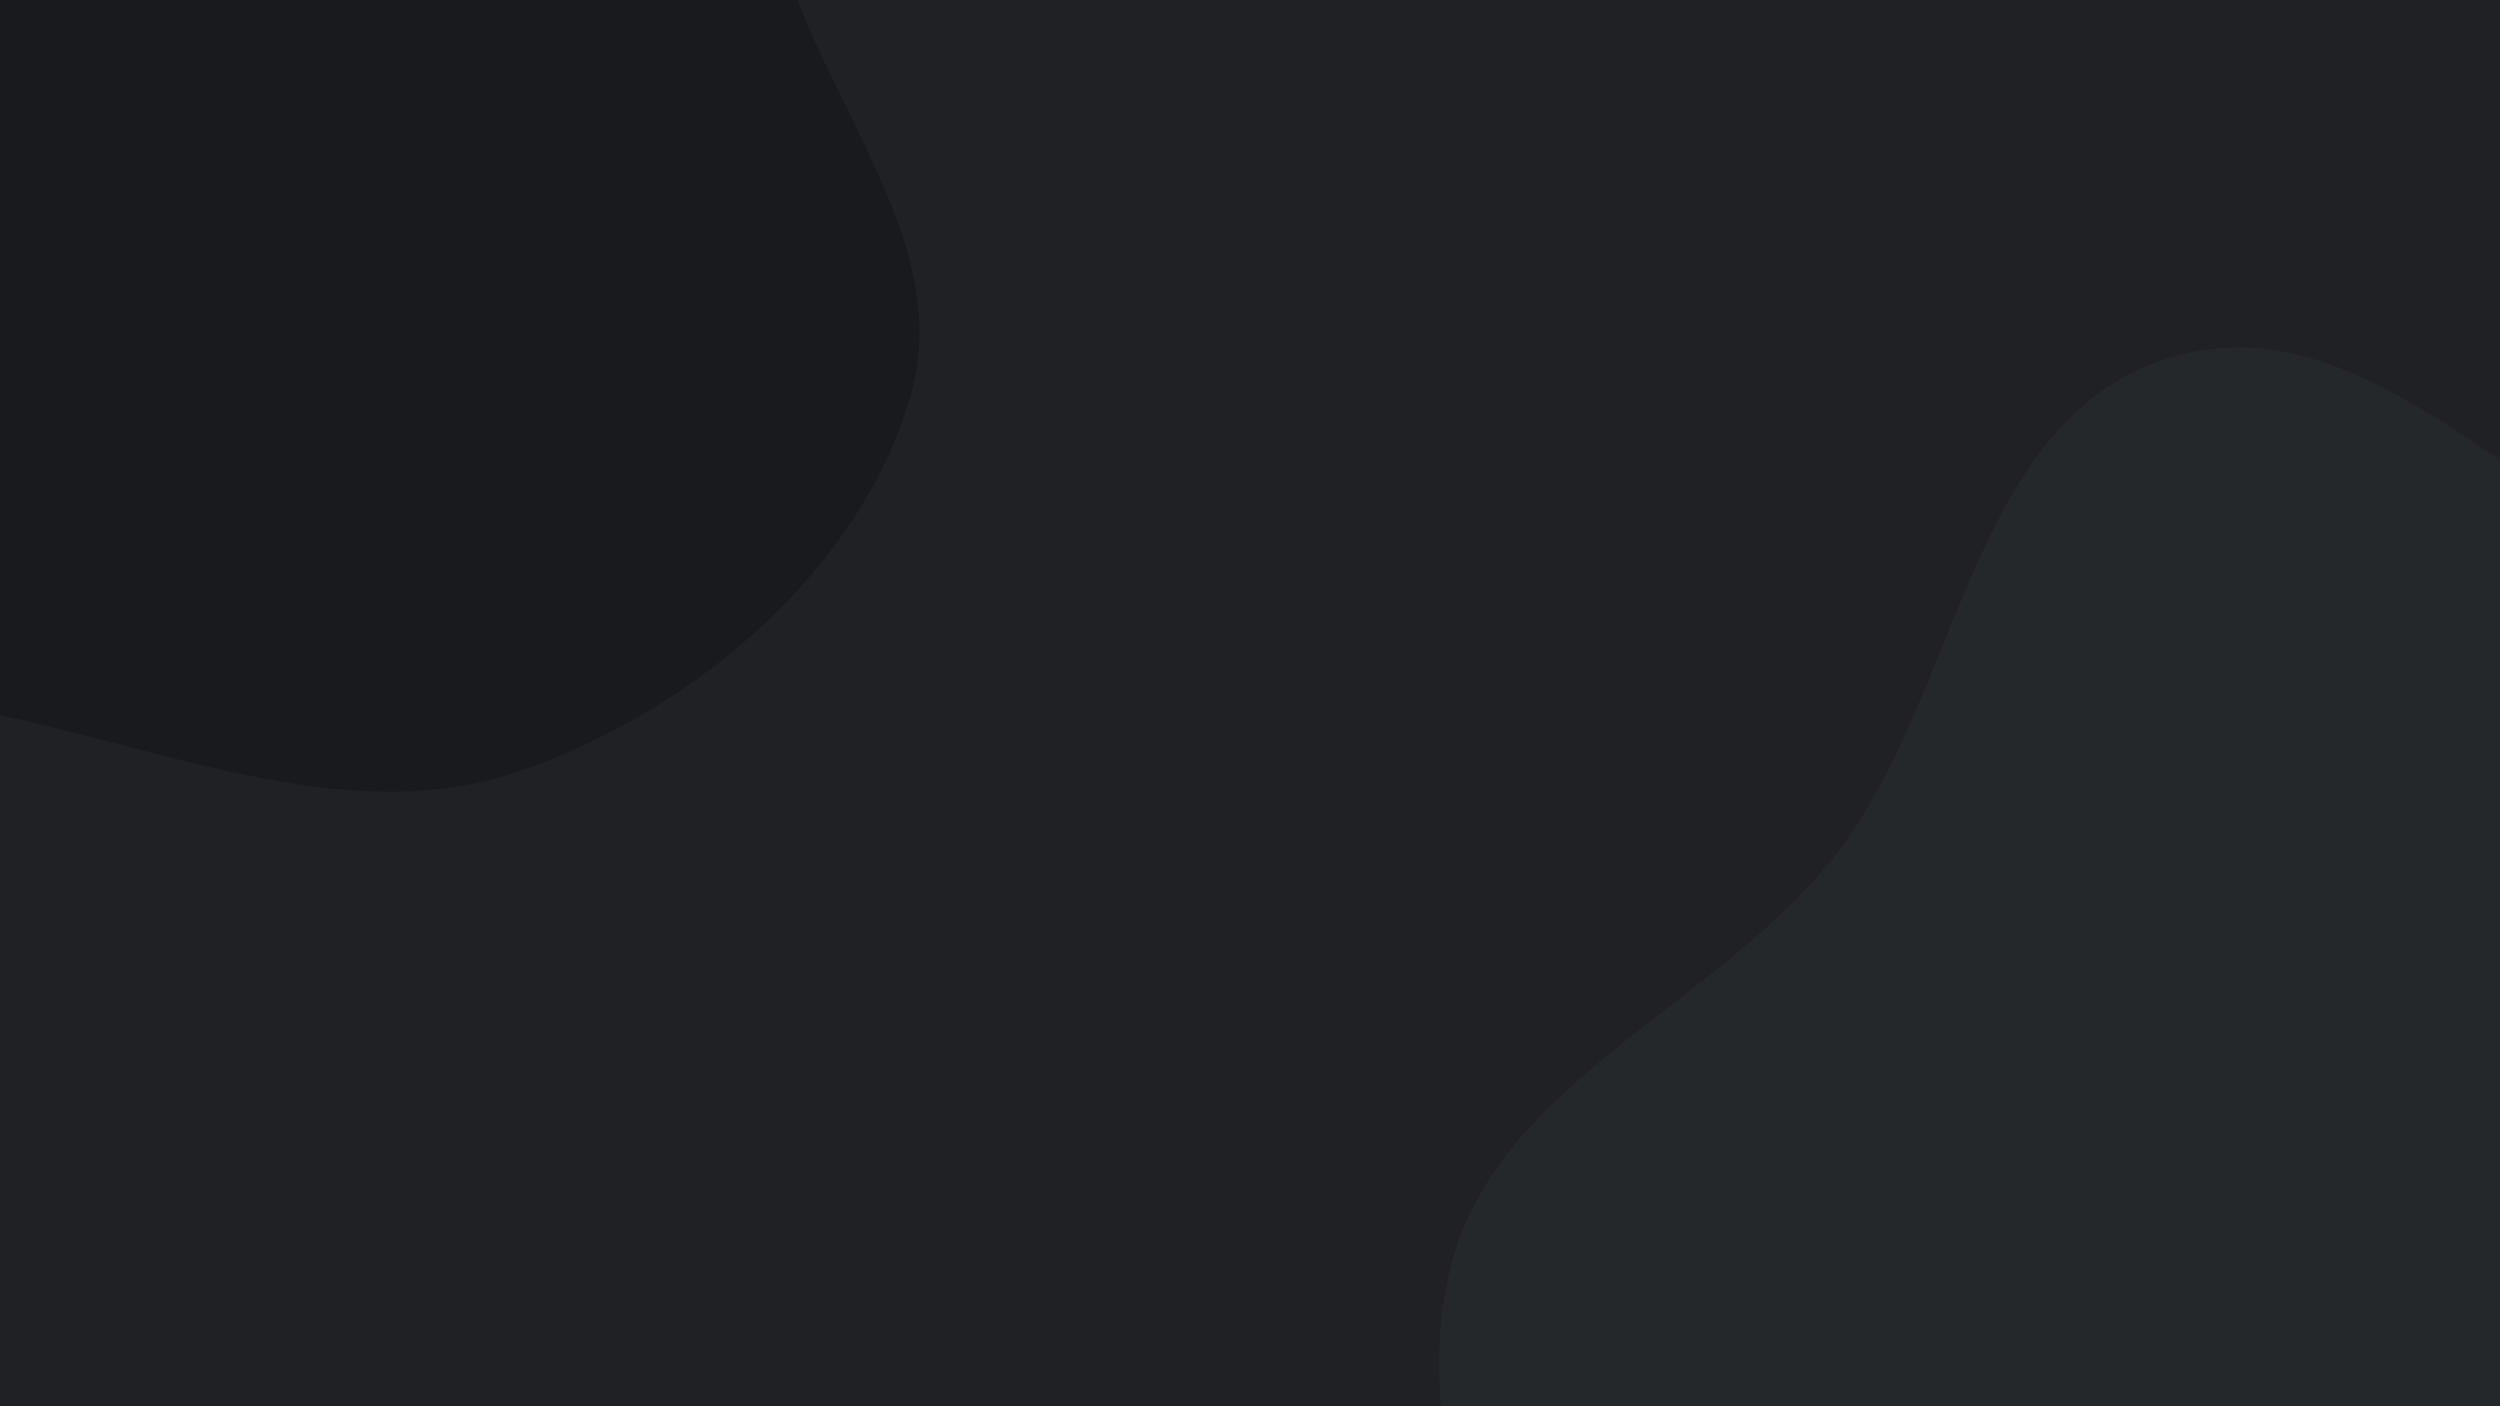 <svg width="1920" height="1080" viewBox="0 0 1920 1080" fill="none" xmlns="http://www.w3.org/2000/svg">
<path d="M1920 0H0V1080H1920V0Z" fill="#1F2124"/>
<path d="M0 549.399C134.174 577.246 272.54 636.916 401.267 591.521C537.278 543.556 661.941 435.464 699.605 302.683C736.573 172.357 605.352 53.723 591.926 -80.627C577.441 -225.573 699.947 -384.285 618.61 -507.817C538.53 -629.44 356.581 -648.269 206.445 -666.083C71.752 -682.065 -57.995 -643.37 -187.02 -603.408C-312.345 -564.593 -459.998 -541.479 -532.577 -437.192C-604.19 -334.294 -524.07 -195.369 -554.411 -75.517C-589.538 63.242 -785.153 182.827 -722.373 312.534C-659.555 442.32 -444.645 398.817 -302.223 445.517C-198.857 479.41 -106.848 527.223 0 549.399Z" fill="#191A1D"/>
<path d="M1920 1977.68C2097.79 1964.48 2140.29 1717.23 2290.96 1626.84C2443.29 1535.45 2723.05 1614.98 2789.35 1456.12C2857.1 1293.8 2591.53 1164.61 2555.33 993.461C2522.36 837.598 2696.71 652.499 2592.93 527.595C2490.64 404.5 2270.93 503.794 2112.13 460.097C1954.04 416.594 1827.84 229.06 1670.08 273.655C1512.16 318.298 1506.8 534.684 1407.5 659.288C1317.33 772.423 1150.28 832.6 1114.85 970.33C1078.78 1110.51 1150.86 1254.38 1221.5 1382.21C1289.39 1505.06 1400.88 1592.09 1509.69 1684.85C1639.61 1795.6 1745.76 1990.61 1920 1977.68Z" fill="#25282B"/>
</svg>
